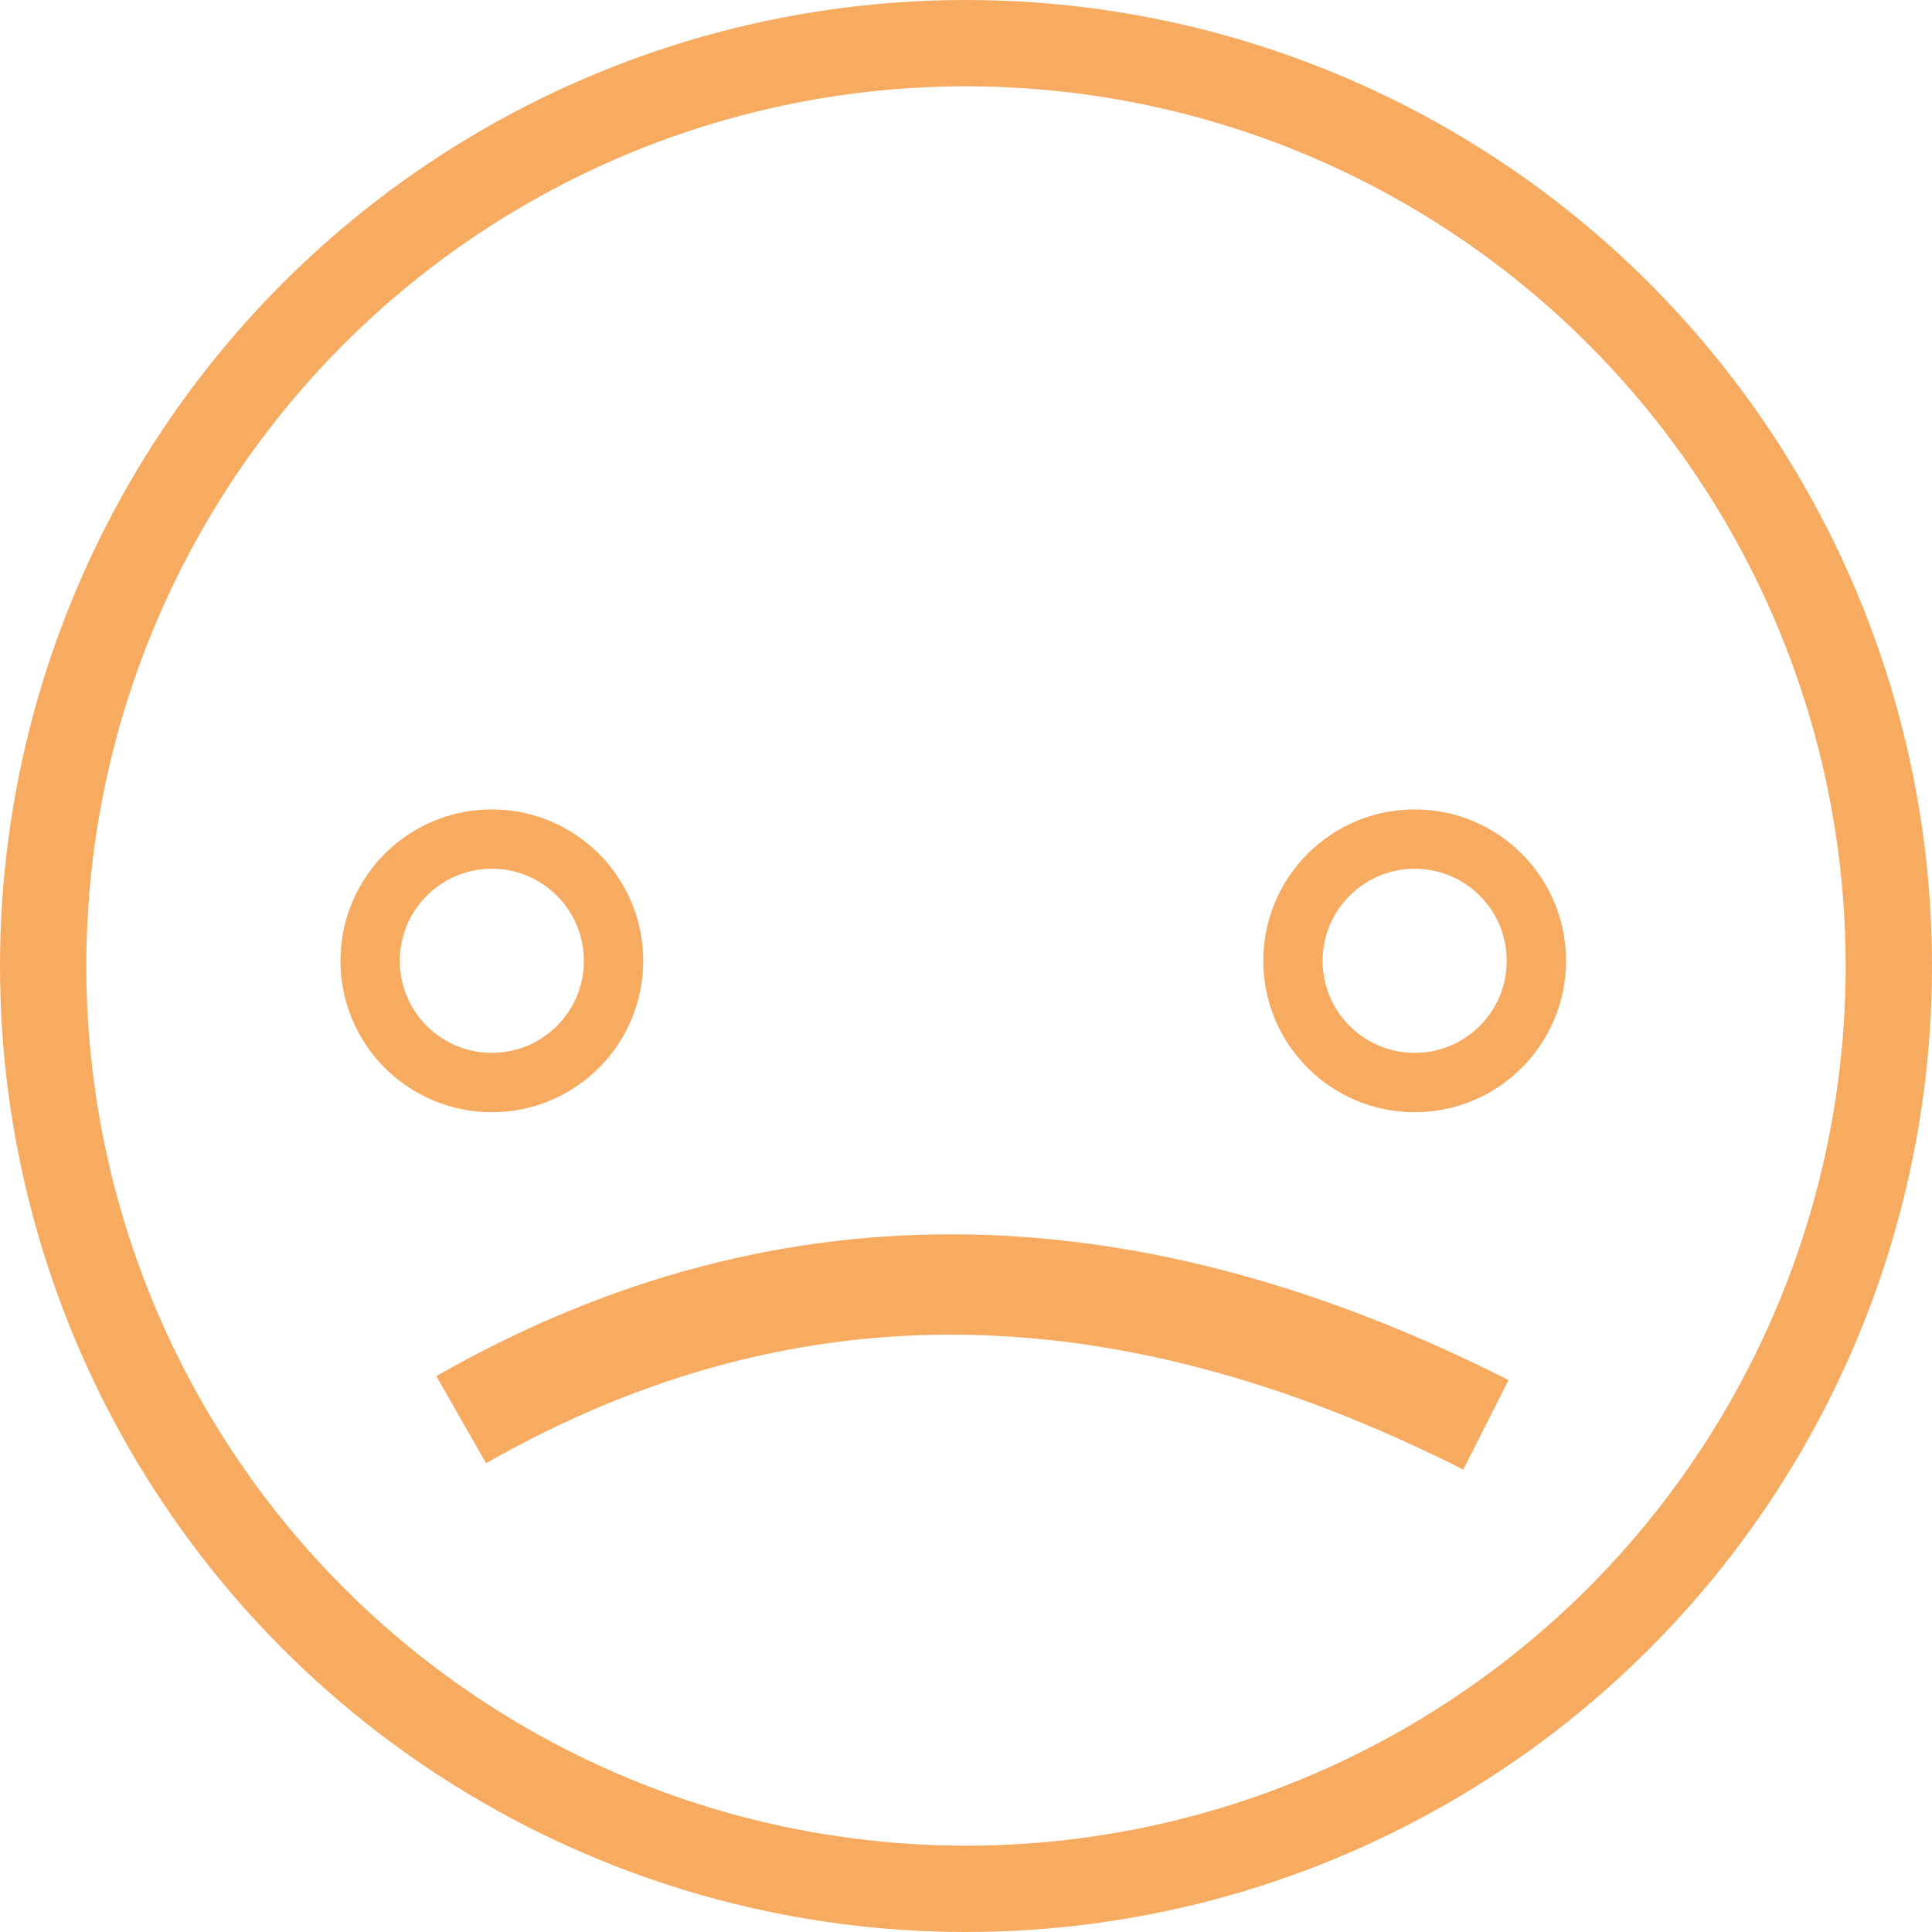 <?xml version="1.0" encoding="UTF-8" standalone="no"?>
<svg
   xmlns:dc="http://purl.org/dc/elements/1.1/"
   xmlns:cc="http://creativecommons.org/ns#"
   xmlns:rdf="http://www.w3.org/1999/02/22-rdf-syntax-ns#"
   xmlns:svg="http://www.w3.org/2000/svg"
   xmlns="http://www.w3.org/2000/svg"
   id="svg1084"
   version="1.1"
   viewBox="0 0 8.952 8.952"
   height="8.952mm"
   width="8.952mm">
  <defs
     id="defs1078" />
  <g
     transform="translate(67.22,-126.215)"
     id="layer1">
    <g
       id="g994"
       transform="translate(-162.766,-112.731)">
      <circle
         style="opacity:1;fill:none;fill-opacity:1;stroke:#f7ab61;stroke-width:0.4;stroke-linecap:square;stroke-miterlimit:4;stroke-dasharray:none;stroke-opacity:1"
         id="circle950"
         cx="100.022"
         cy="243.422"
         r="4.276" />
      <circle
         style="opacity:1;fill:none;fill-opacity:1;stroke:#f7ab61;stroke-width:0.275;stroke-linecap:square;stroke-miterlimit:4;stroke-dasharray:none;stroke-opacity:1"
         id="circle952"
         cx="97.825"
         cy="243.398"
         r="0.564" />
      <circle
         r="0.564"
         cy="243.398"
         cx="102.101"
         id="circle954"
         style="opacity:1;fill:none;fill-opacity:1;stroke:#f7ab61;stroke-width:0.275;stroke-linecap:square;stroke-miterlimit:4;stroke-dasharray:none;stroke-opacity:1" />
      <path
         id="path956"
         d="m 97.683,245.524 c 1.55,-0.885 3.136,-0.791 4.748,0.024"
         style="fill:none;stroke:#f7ab61;stroke-width:0.465;stroke-linecap:butt;stroke-linejoin:miter;stroke-miterlimit:4;stroke-dasharray:none;stroke-opacity:1" />
    </g>
  </g>
</svg>
